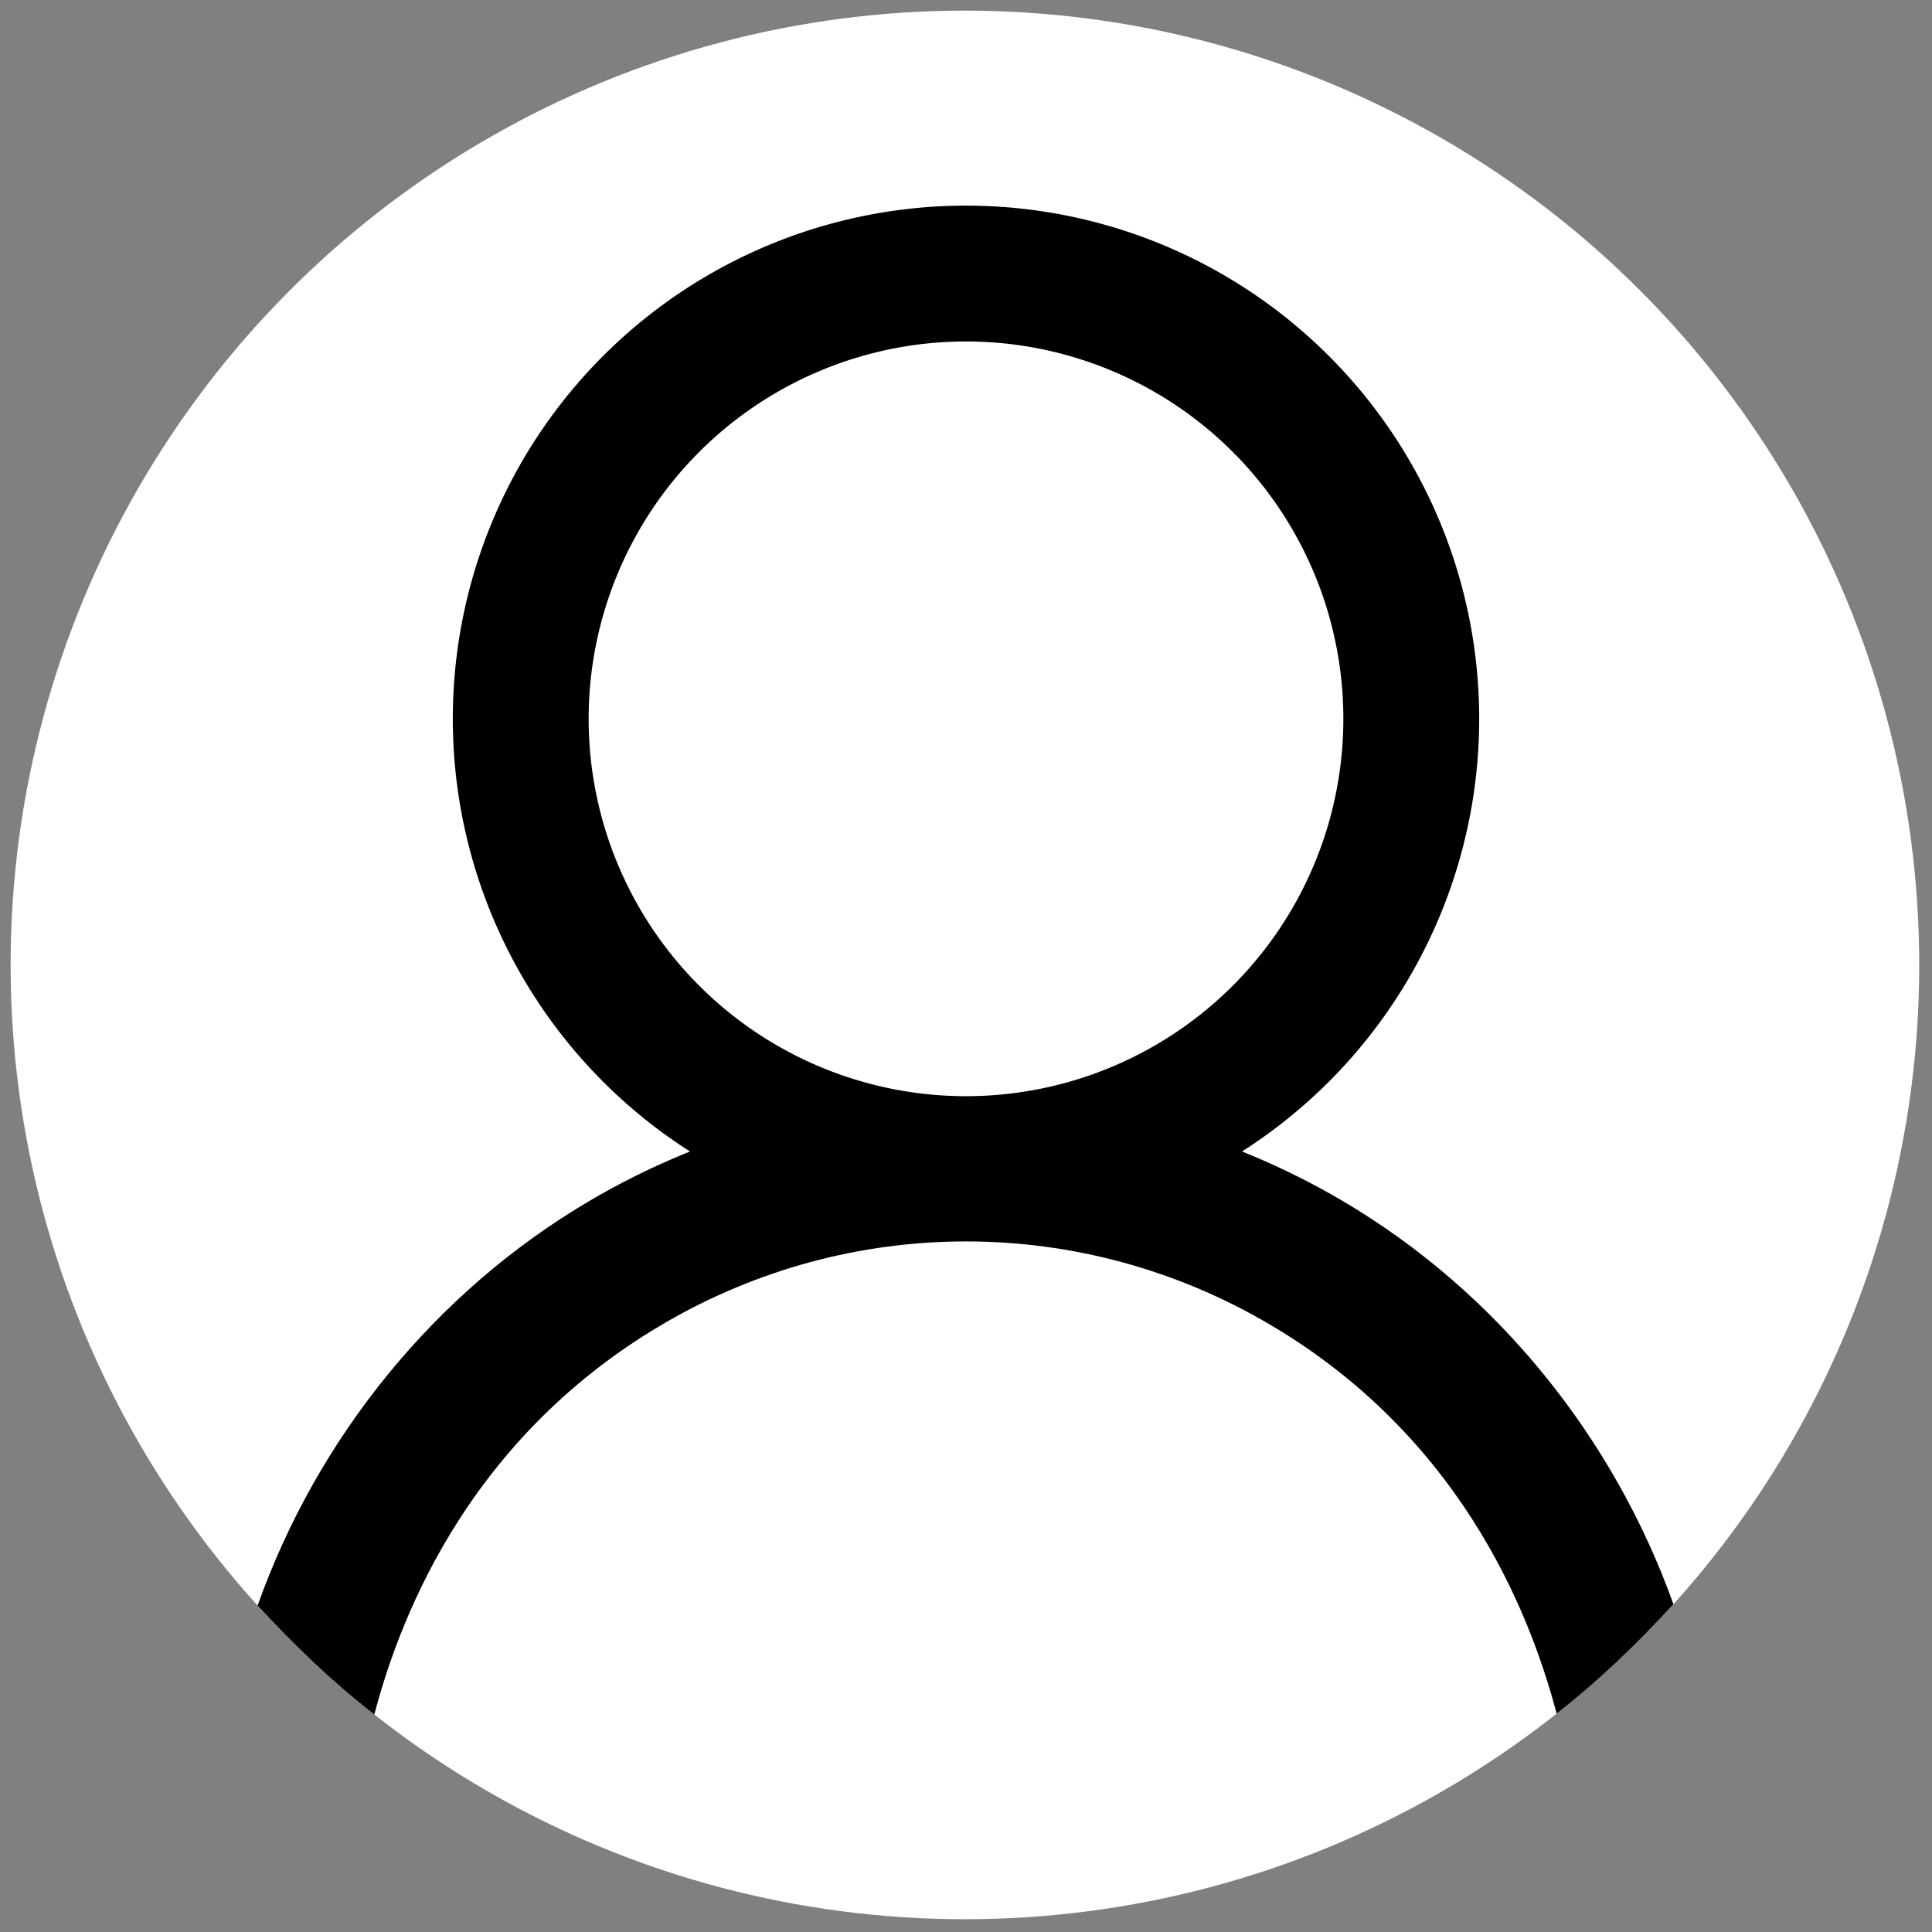 <?xml version="1.0" encoding="UTF-8" standalone="no"?>
<svg
   version="1.1"
   width="256"
   height="256"
   viewBox="0 0 256 256"
   xml:space="preserve"
   id="svg2"
   sodipodi:docname="user.svg"
   inkscape:version="1.3.2 (1:1.3.2+202311252150+091e20ef0f)"
   xmlns:inkscape="http://www.inkscape.org/namespaces/inkscape"
   xmlns:sodipodi="http://sodipodi.sourceforge.net/DTD/sodipodi-0.dtd"
   xmlns="http://www.w3.org/2000/svg"
   xmlns:svg="http://www.w3.org/2000/svg"><rect x="0" y="0" width="256" height="256" fill="#808080" stroke="none"/><sodipodi:namedview
   id="namedview2"
   pagecolor="#505050"
   bordercolor="#eeeeee"
   borderopacity="1"
   inkscape:showpageshadow="0"
   inkscape:pageopacity="0"
   inkscape:pagecheckerboard="0"
   inkscape:deskcolor="#505050"
   inkscape:zoom="2.296875"
   inkscape:cx="34.394558"
   inkscape:cy="126.2585"
   inkscape:window-width="2474"
   inkscape:window-height="1376"
   inkscape:window-x="0"
   inkscape:window-y="27"
   inkscape:window-maximized="1"
   inkscape:current-layer="svg2" />

<defs
   id="defs1">
</defs>
<circle
   cx="45"
   cy="45"
   r="45"
   style="display:inline;opacity:1;fill:#ffffff;fill-rule:nonzero;stroke:none;stroke-width:0;stroke-linecap:butt;stroke-linejoin:miter;stroke-miterlimit:10;stroke-dasharray:none"
   transform="matrix(2.81,0,0,2.81,1.407,1.407)"
   id="circle1" /><path
   id="circle1-6"
   style="display:inline;fill:#000000;fill-opacity:1;fill-rule:nonzero;stroke:none;stroke-width:0;stroke-linecap:butt;stroke-linejoin:miter;stroke-miterlimit:10;stroke-dasharray:none"
   d="m 128,145.51 c -17.218,0 -34.441,4.534 -49.844,13.588 -20.662,12.146 -36.167,31.546 -44.023,53.644 4.765,5.202 9.899,10.101 15.464,14.437 C 52.483,216.307 60.92,191.27 87.787,175.477 100.251,168.15 114.123,164.496 128,164.496 c 13.877,1e-5 27.749,3.654 40.213,10.98 26.683,15.686 35.099,40.54 38.055,51.583 5.571,-4.357 10.705,-9.267 15.47,-14.493 -7.881,-22.011 -23.302,-41.364 -43.894,-53.47 C 162.441,150.044 145.218,145.51 128,145.51 Z"
   sodipodi:nodetypes="ssccsssccss"
   inkscape:label="path2" />
<path
   id="path1"
   style="display:inline;fill:none;stroke:#000000;stroke-width:18;stroke-linecap:round;stroke-linejoin:round;stroke-dasharray:none"
   d="M 187.001,95.248 A 59.001,59.001 0 0 1 128,154.249 59.001,59.001 0 0 1 68.999,95.248 59.001,59.001 0 0 1 128,36.247 59.001,59.001 0 0 1 187.001,95.248 Z" /></svg>
